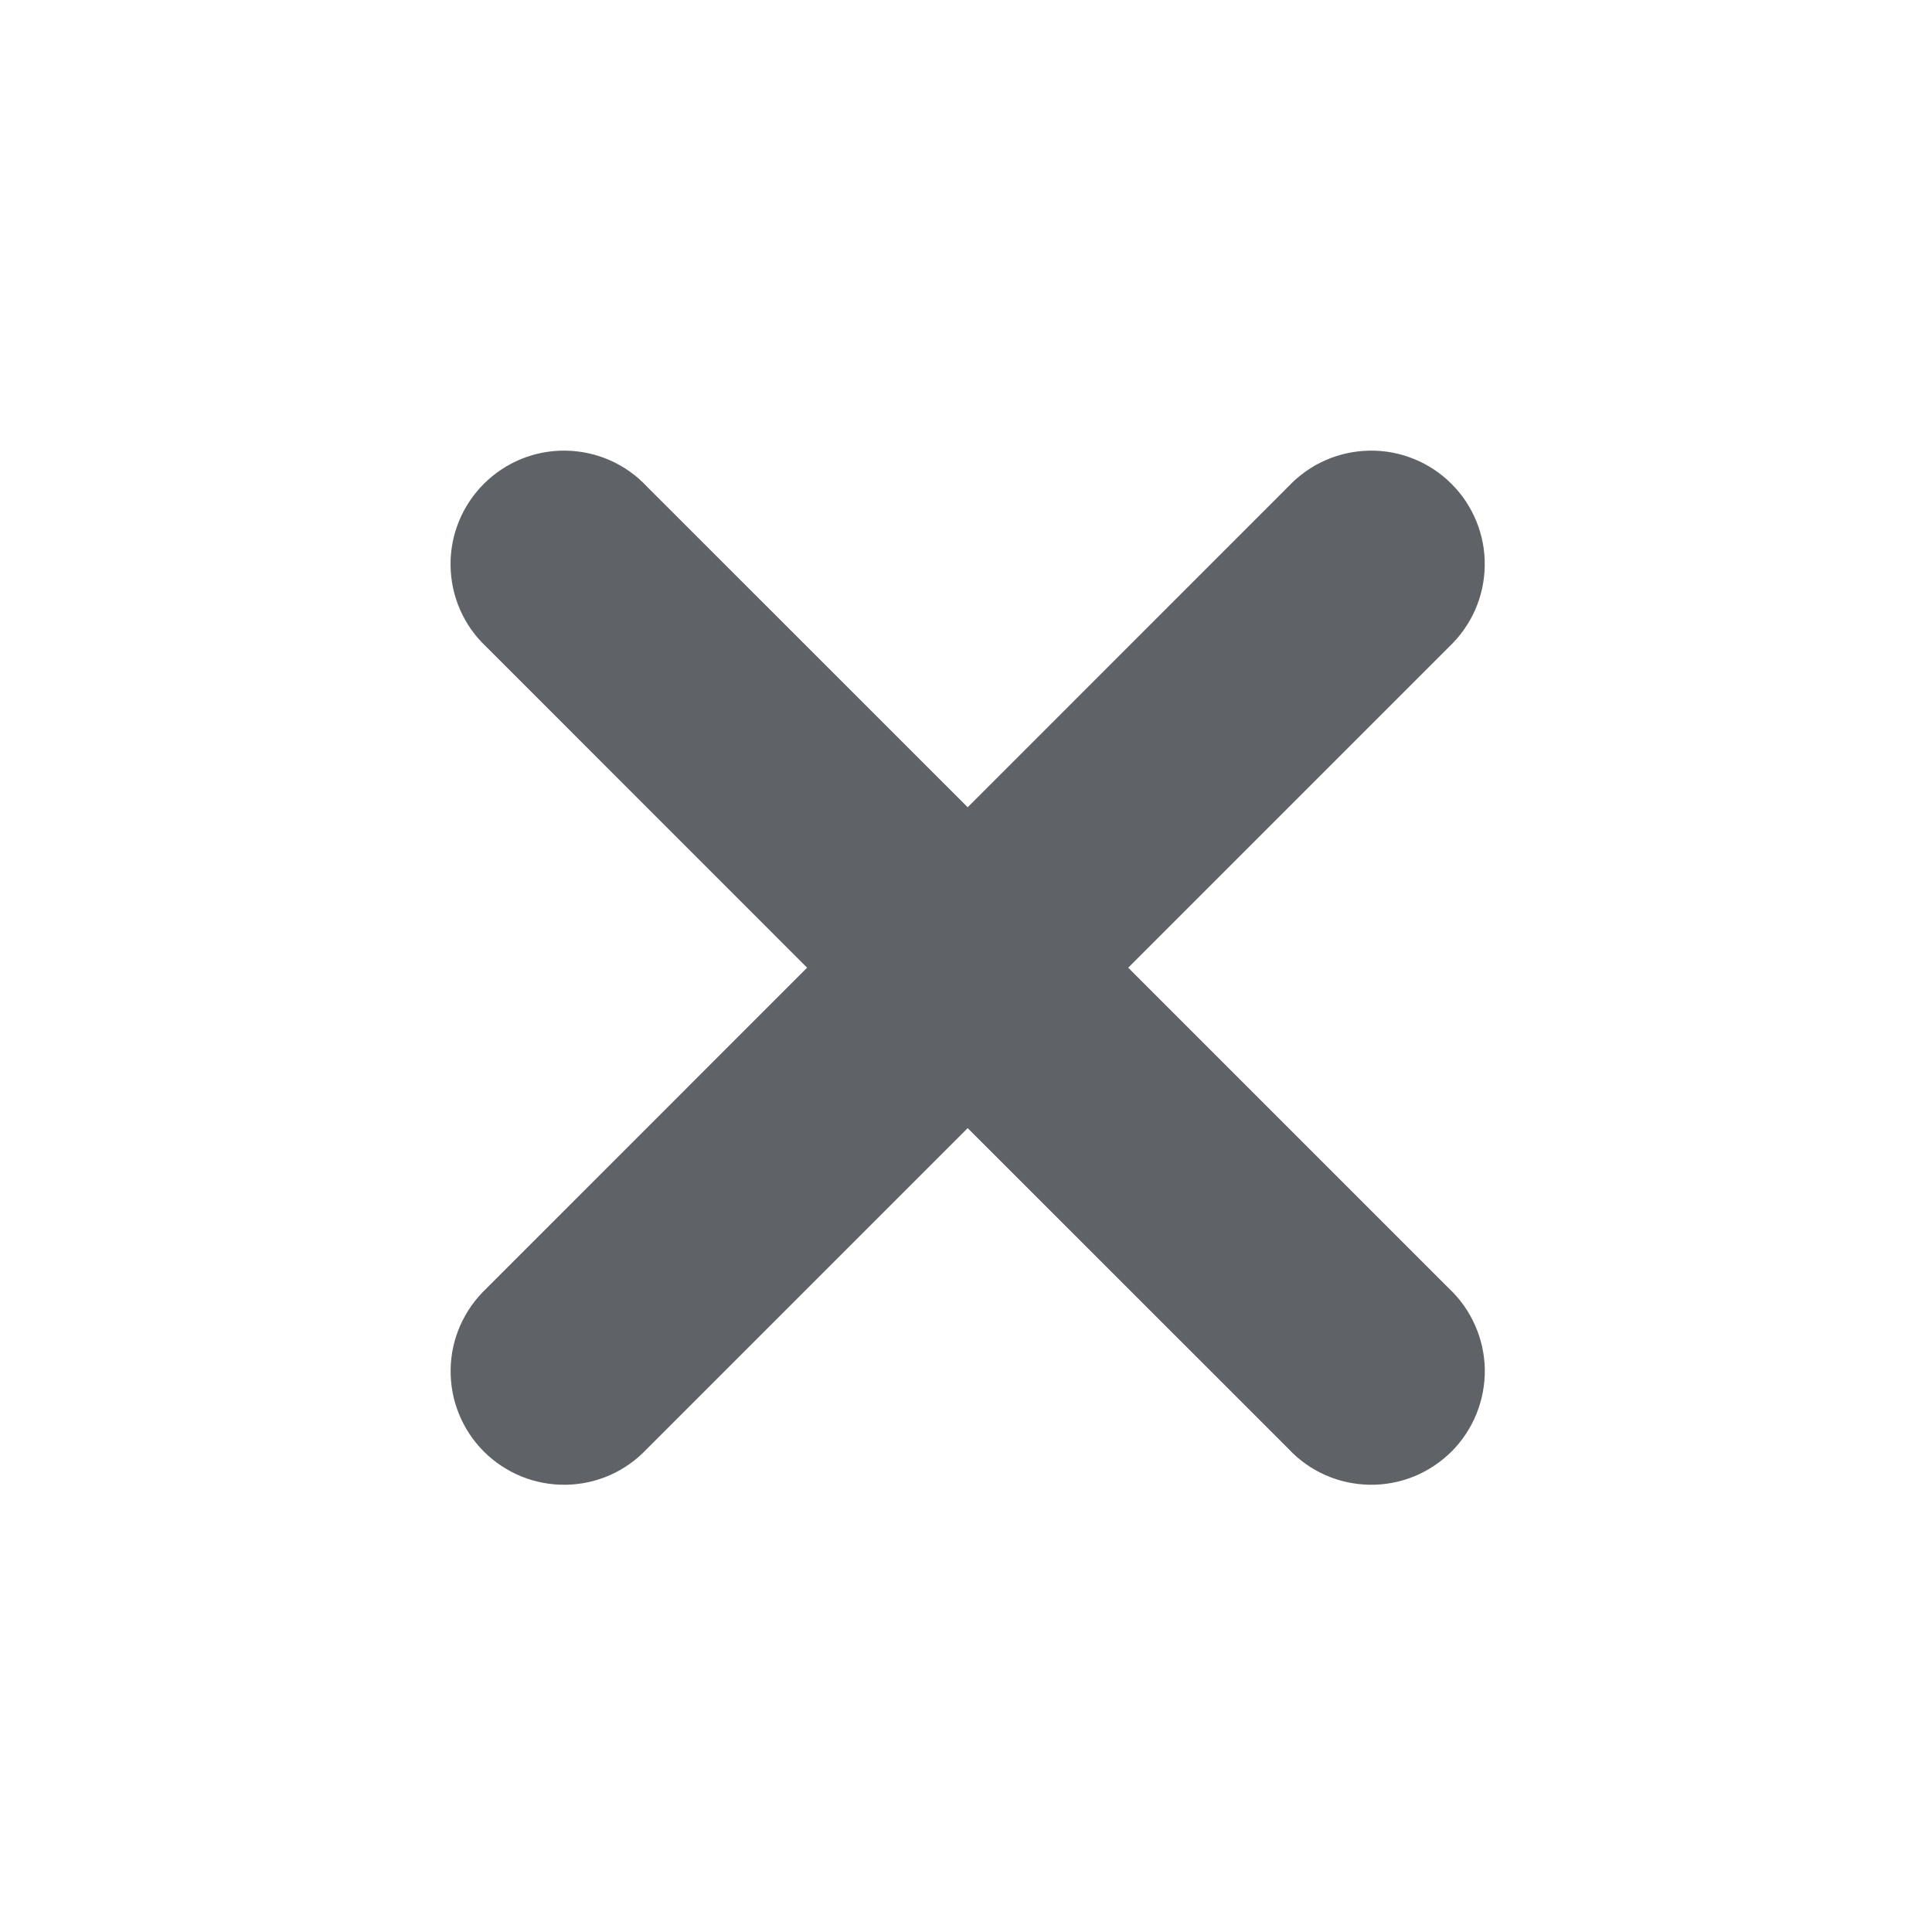 <svg width="24" height="24" viewBox="0 0 24 24" fill="none" xmlns="http://www.w3.org/2000/svg">
<path fill-rule="evenodd" clip-rule="evenodd" d="M10.026 12.021L6.04 8.034C5.902 7.905 5.792 7.749 5.716 7.576C5.64 7.404 5.6 7.217 5.597 7.029C5.594 6.84 5.629 6.653 5.7 6.478C5.771 6.303 5.877 6.144 6.01 6.011C6.143 5.878 6.302 5.772 6.477 5.701C6.652 5.63 6.839 5.595 7.028 5.598C7.216 5.601 7.403 5.641 7.575 5.717C7.748 5.793 7.904 5.903 8.033 6.041L12.021 10.028L16.008 6.04C16.138 5.903 16.293 5.793 16.466 5.717C16.639 5.641 16.825 5.601 17.014 5.598C17.202 5.595 17.389 5.63 17.564 5.701C17.739 5.772 17.898 5.877 18.031 6.011C18.165 6.144 18.27 6.303 18.341 6.478C18.412 6.652 18.447 6.84 18.444 7.028C18.441 7.217 18.401 7.403 18.325 7.576C18.249 7.748 18.139 7.904 18.002 8.034L14.015 12.021L18.002 16.008C18.139 16.137 18.249 16.293 18.325 16.466C18.401 16.638 18.442 16.825 18.445 17.013C18.447 17.202 18.412 17.389 18.341 17.564C18.27 17.739 18.165 17.898 18.032 18.031C17.898 18.164 17.739 18.27 17.565 18.341C17.39 18.412 17.203 18.447 17.014 18.444C16.825 18.441 16.639 18.401 16.466 18.325C16.294 18.249 16.138 18.139 16.009 18.001L12.021 14.014L8.033 18.002C7.904 18.139 7.748 18.249 7.576 18.325C7.403 18.401 7.217 18.442 7.028 18.444C6.84 18.447 6.652 18.412 6.477 18.341C6.303 18.27 6.144 18.165 6.01 18.031C5.877 17.898 5.772 17.739 5.701 17.564C5.63 17.39 5.595 17.202 5.598 17.014C5.6 16.825 5.641 16.639 5.717 16.466C5.793 16.294 5.903 16.138 6.04 16.008L10.026 12.021Z" fill="#5F6266"/>
</svg>
